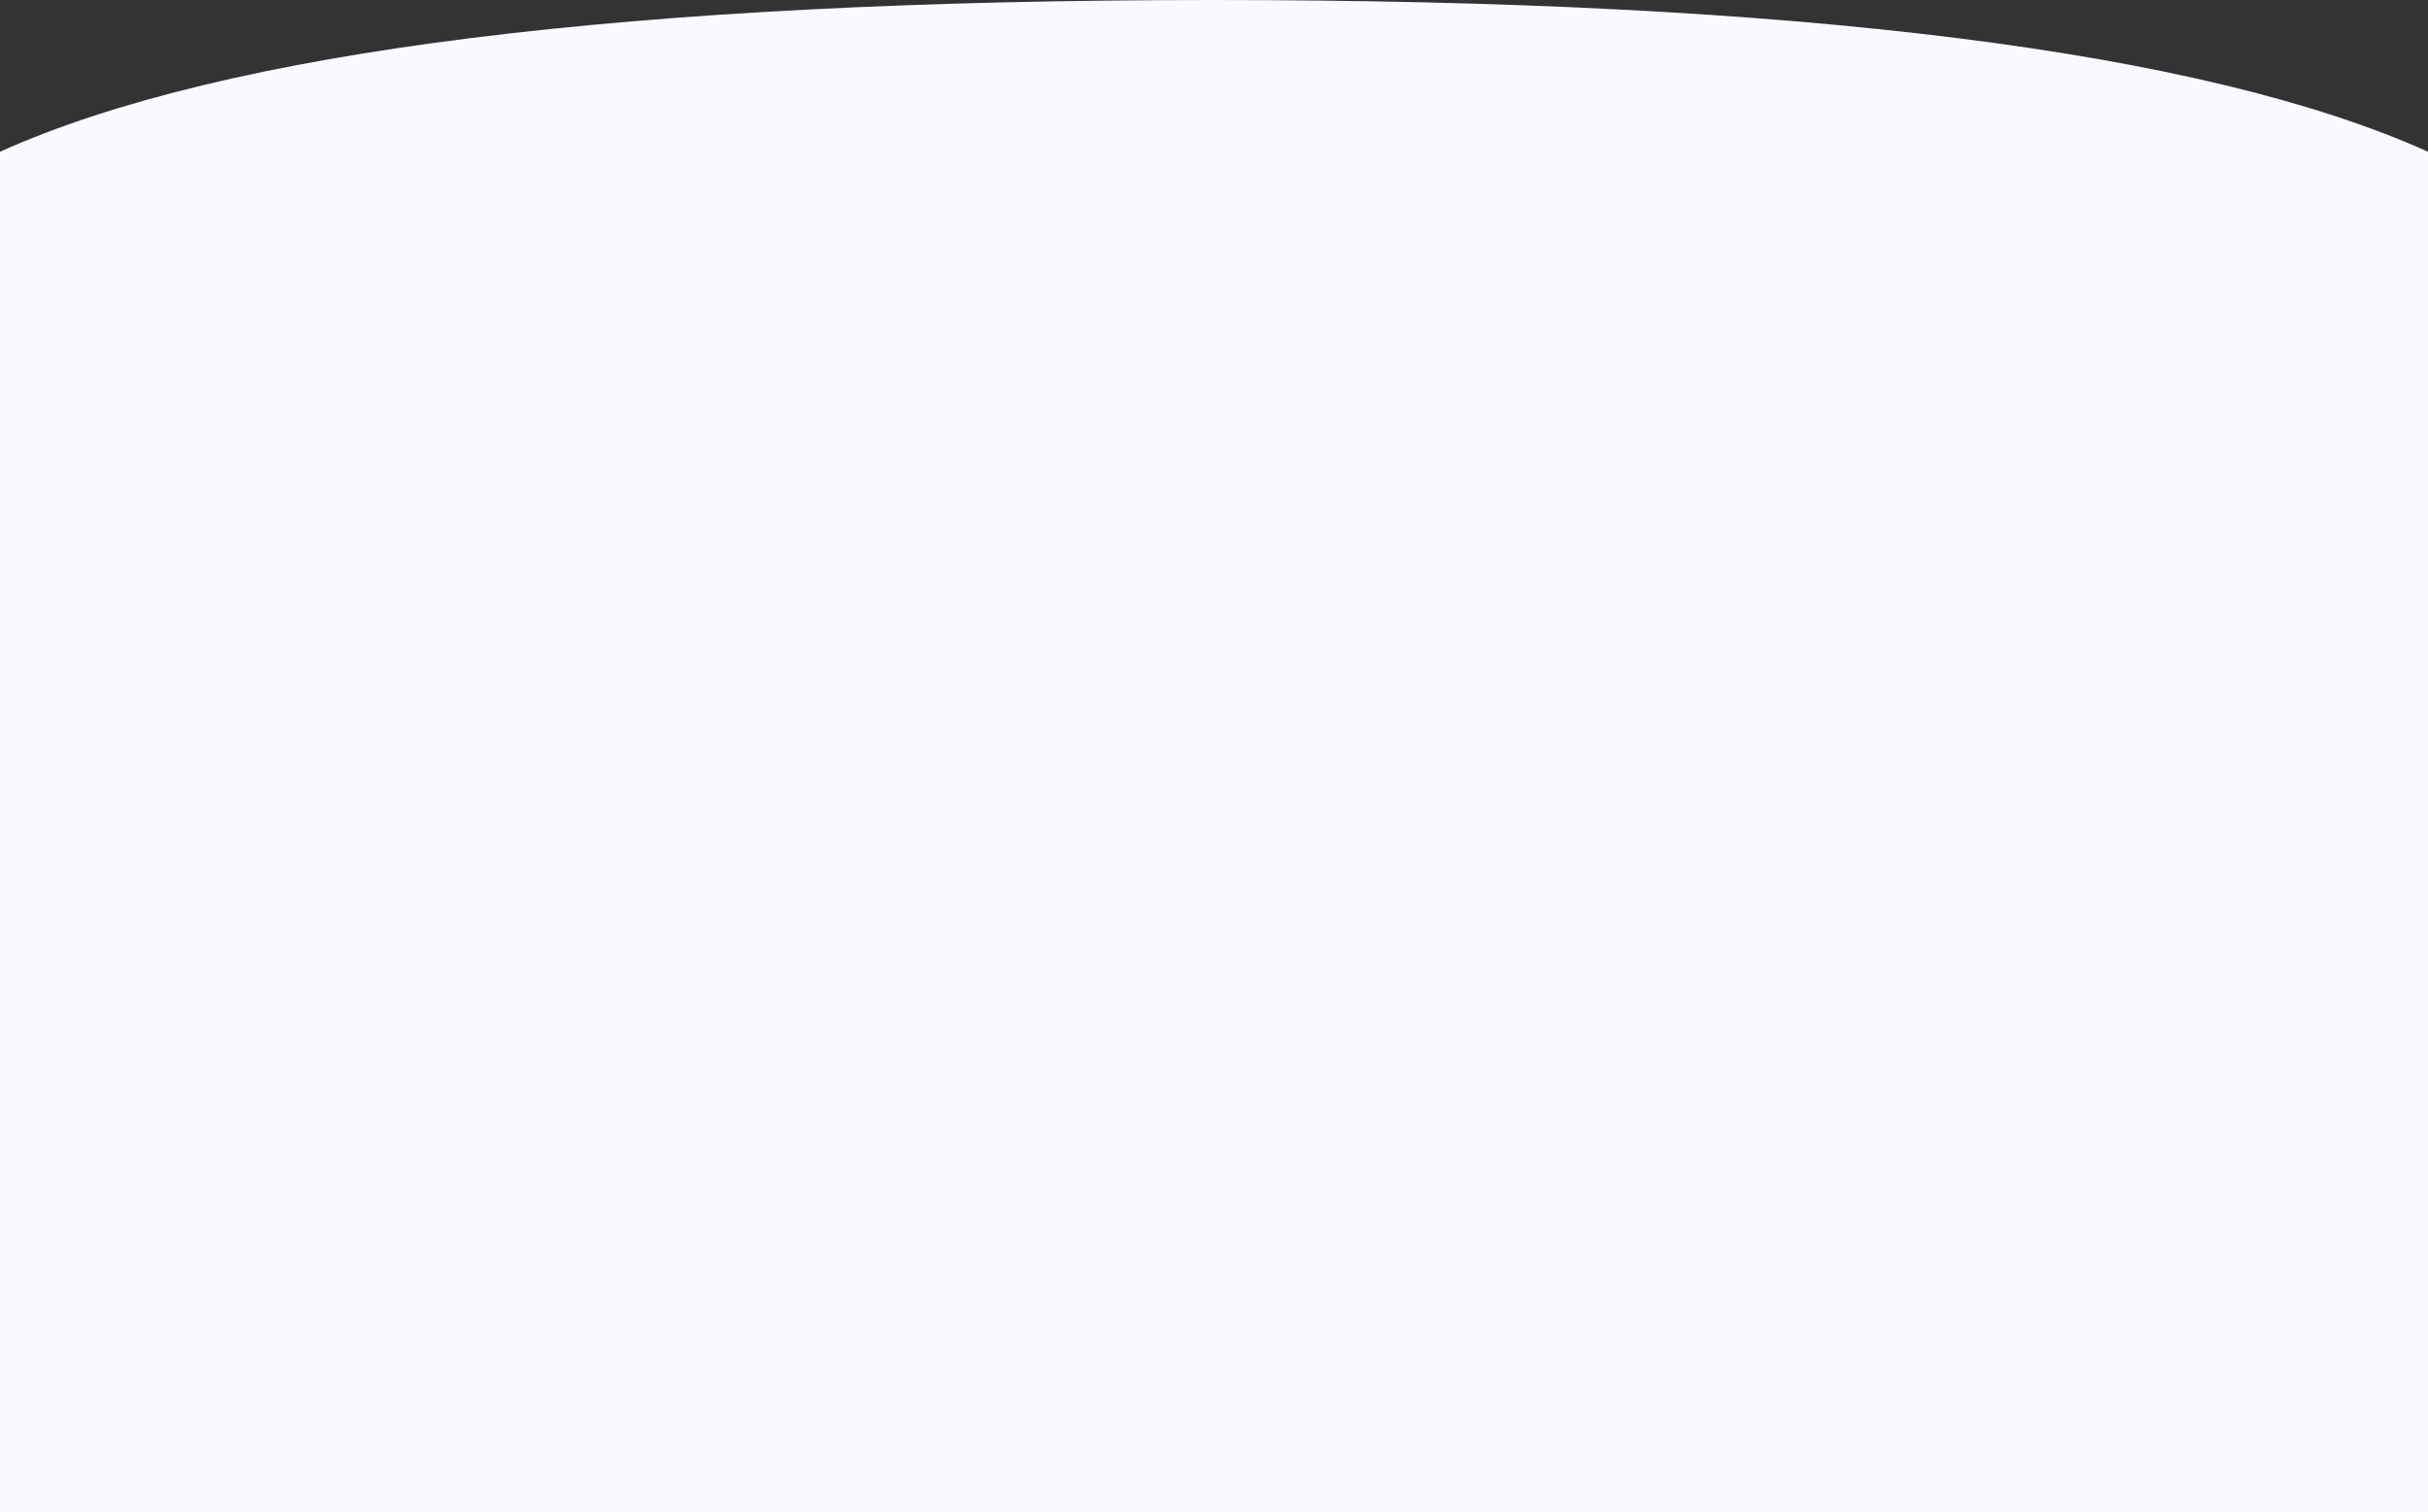 <svg xmlns="http://www.w3.org/2000/svg" width="1440" height="897" viewBox="0 0 1440 897">
  <rect x="0" y="0" width="1440" height="897" fill="#333333" stroke="none"/>
  <path fill="#F8FAFF" fill-rule="evenodd" d="M0 90C133.333 30 373.333 0 720 0s586.667 30 720 90v1807H0V90z"/>
</svg>
